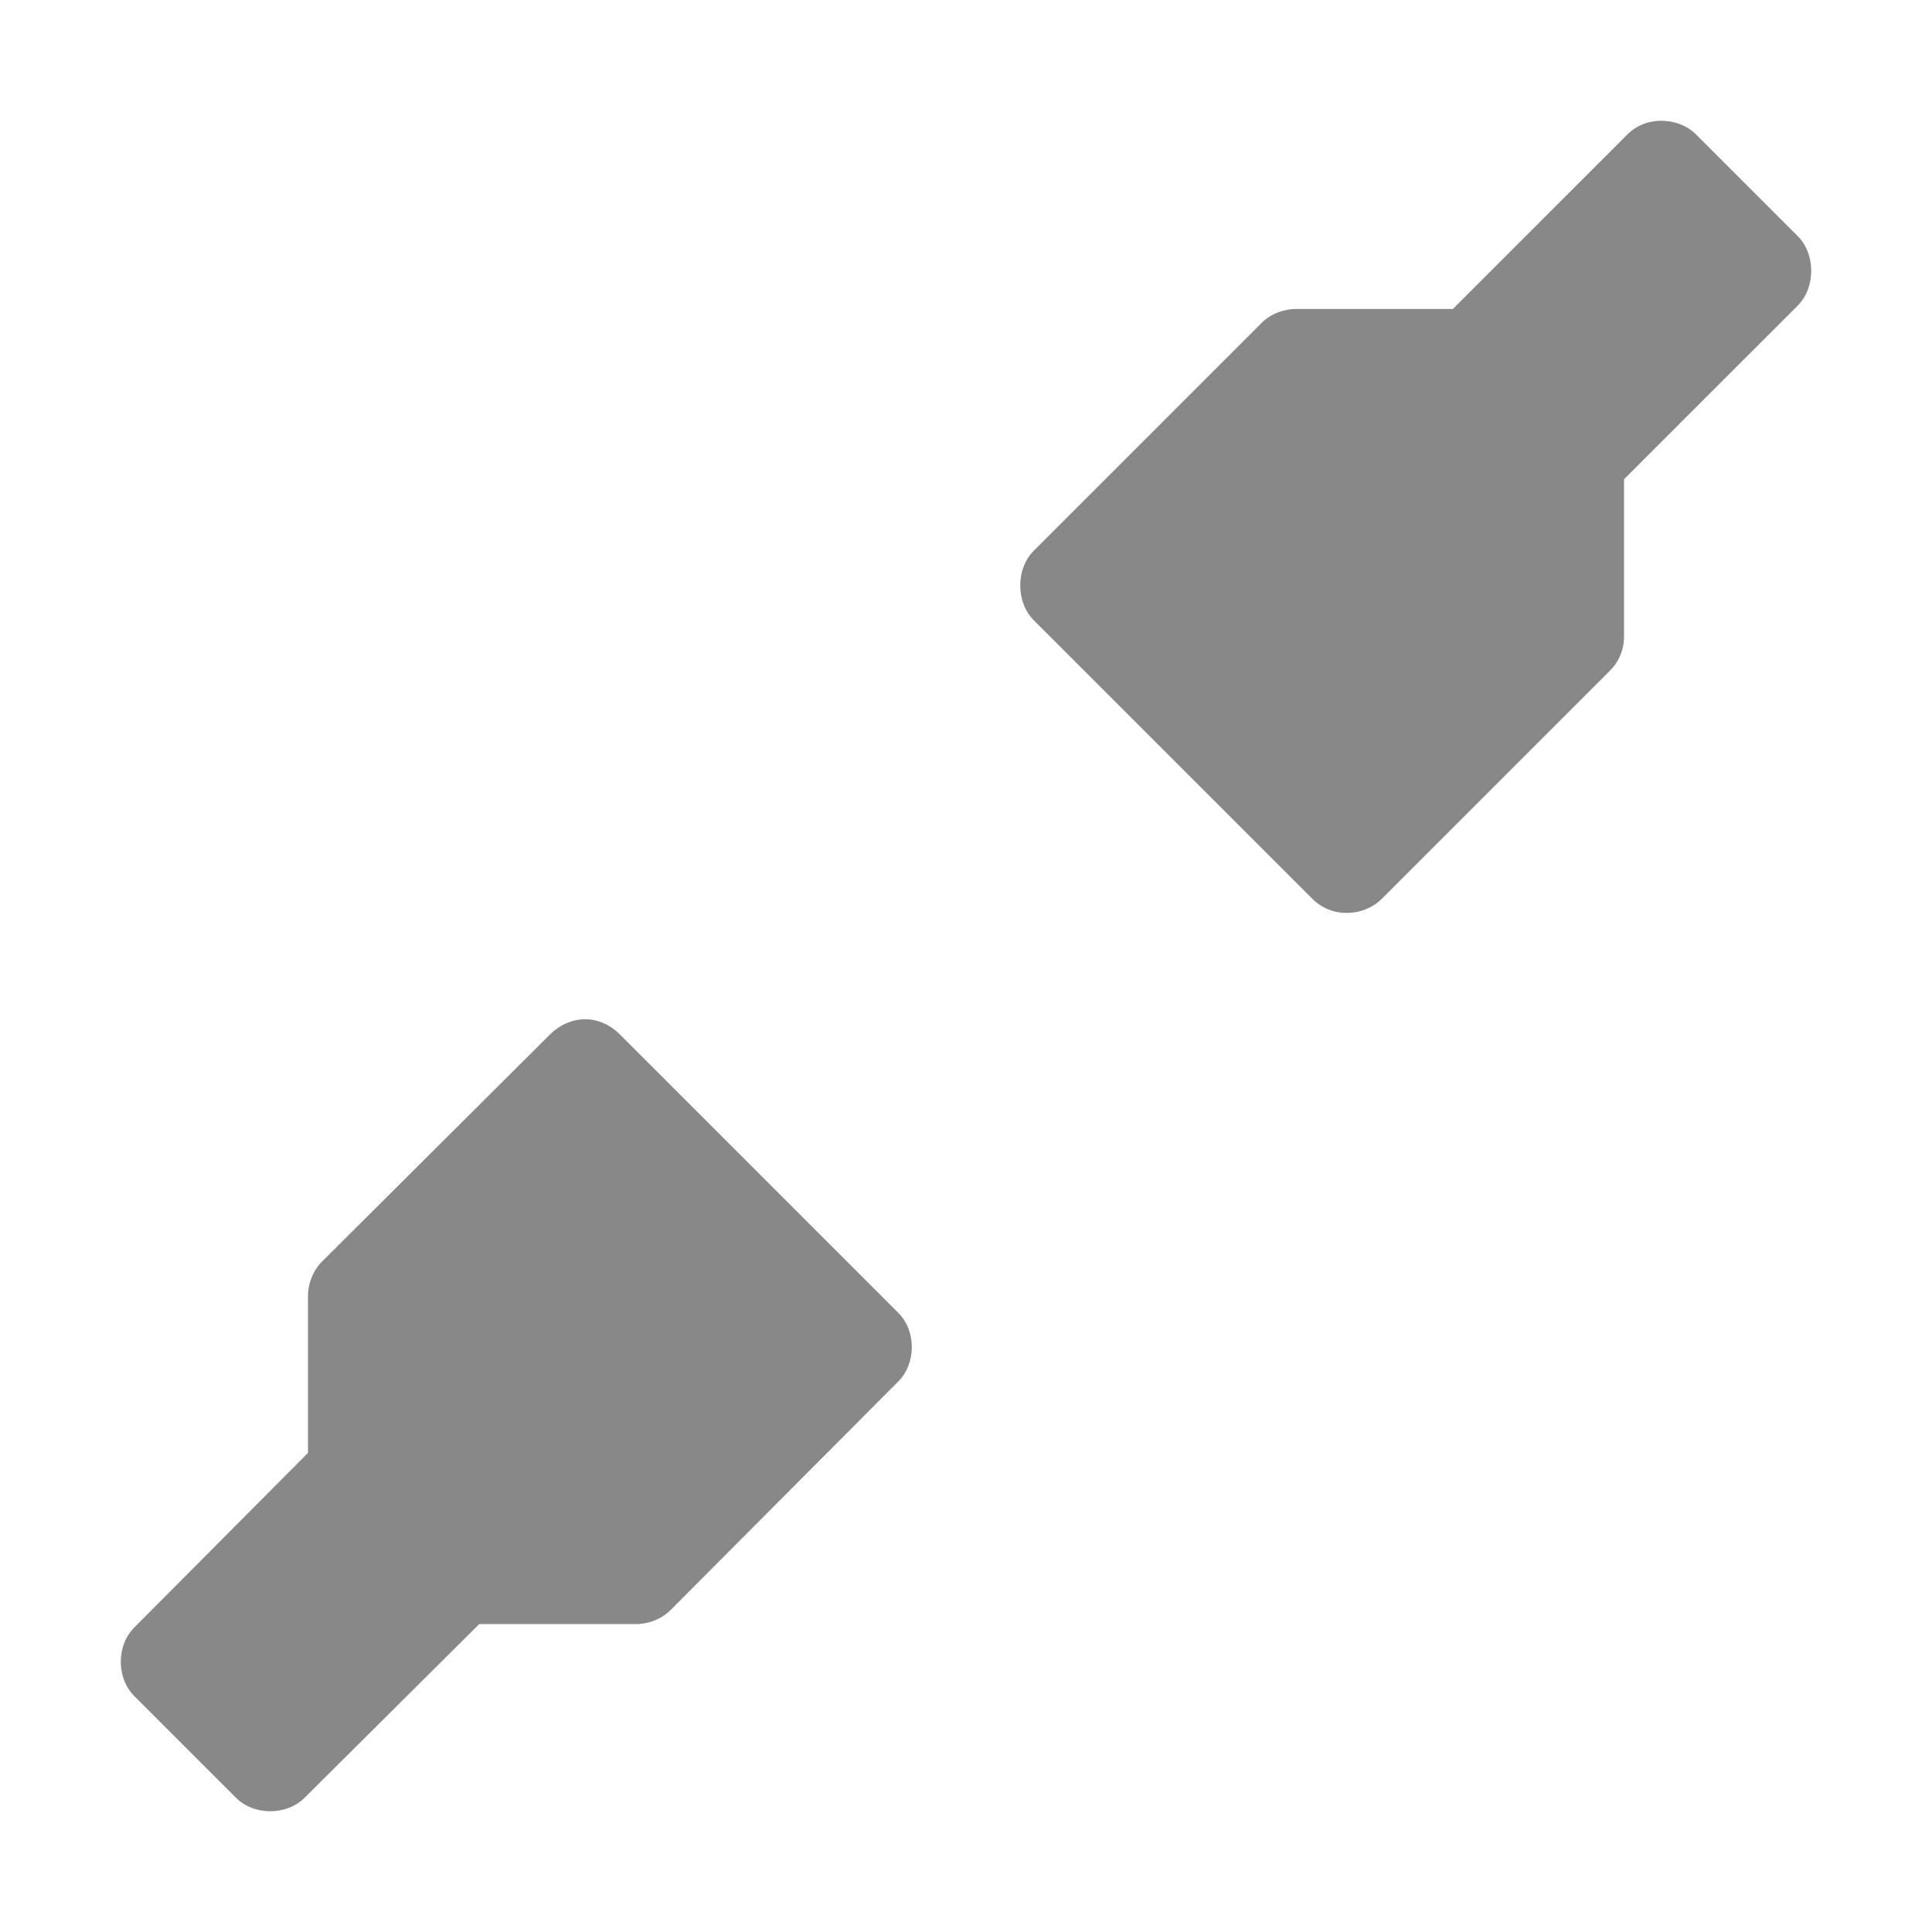 <?xml version="1.0" encoding="UTF-8" standalone="no"?>
<!-- Created with Inkscape (http://www.inkscape.org/) -->

<svg
   xmlns:dc="http://purl.org/dc/elements/1.1/"
   xmlns:cc="http://creativecommons.org/ns#"
   xmlns:rdf="http://www.w3.org/1999/02/22-rdf-syntax-ns#"
   xmlns:svg="http://www.w3.org/2000/svg"
   xmlns="http://www.w3.org/2000/svg"
   xmlns:sodipodi="http://sodipodi.sourceforge.net/DTD/sodipodi-0.dtd"
   xmlns:inkscape="http://www.inkscape.org/namespaces/inkscape"
   id="svg7384"
   height="64"
   width="64"
   version="1.1"
   inkscape:version="0.91 r"
   sodipodi:docname="gtk-disconnect.svg">
  <defs
     id="defs11" />
  <sodipodi:namedview
     pagecolor="#ffffff"
     bordercolor="#666666"
     borderopacity="1"
     objecttolerance="10"
     gridtolerance="10"
     guidetolerance="10"
     inkscape:pageopacity="0"
     inkscape:pageshadow="2"
     inkscape:window-width="1366"
     inkscape:window-height="747"
     id="namedview9"
     showgrid="true"
     inkscape:zoom="3.6943544"
     inkscape:cx="-21.042217"
     inkscape:cy="9.2298358"
     inkscape:window-x="0"
     inkscape:window-y="21"
     inkscape:window-maximized="1"
     inkscape:current-layer="svg7384">
    <inkscape:grid
       type="xygrid"
       id="grid4189" />
  </sodipodi:namedview>
  <title
     id="title9167">Gnome Symbolic Icon Theme</title>
  <g
     id="g3000"
     transform="matrix(0.8,0,0,0.8,1.4,43.4)" />
  <path
     style="color:#000000;display:inline;overflow:visible;visibility:visible;opacity:1.;fill:#888888;fill-opacity:1;fill-rule:nonzero;stroke:none;marker:none;enable-background:accumulate"
     d="m 55.033,4 c -0.427,0 -0.835,0.159 -1.134,0.465 l -5.771,5.77 -5.177,0 c -0.426,-0.003 -0.862,0.164 -1.163,0.465 l -7.532,7.532 c -0.612,0.599 -0.612,1.727 0,2.326 l 9.219,9.218 c 0.308,0.307 0.728,0.476 1.163,0.465 0.418,-0.003 0.839,-0.17 1.134,-0.465 l 7.561,-7.561 c 0.301,-0.301 0.469,-0.708 0.465,-1.134 l 0,-5.205 5.742,-5.741 c 0.612,-0.599 0.612,-1.727 0,-2.326 l -3.345,-3.344 c -0.3,-0.306 -0.737,-0.465 -1.163,-0.465 z"
     id="path2994"
     inkscape:connector-curvature="0"
     sodipodi:nodetypes="scccccccccccccccs" />
  <path
     style="color:#000000;display:inline;overflow:visible;visibility:visible;opacity:1.;fill:#888888;fill-opacity:1;fill-rule:nonzero;stroke:none;marker:none;enable-background:accumulate"
     d="m 19.362,33.765 c -0.418,0.003 -0.839,0.199 -1.134,0.494 l -7.561,7.532 c -0.301,0.301 -0.469,0.737 -0.465,1.163 l 0,5.176 -5.742,5.77 c -0.612,0.599 -0.612,1.698 0,2.297 l 3.345,3.344 c 0.599,0.612 1.699,0.612 2.298,0 l 5.771,-5.741 5.177,0 c 0.426,0.003 0.862,-0.164 1.163,-0.465 l 7.532,-7.561 c 0.612,-0.599 0.612,-1.698 0,-2.297 l -9.219,-9.218 c -0.308,-0.307 -0.728,-0.505 -1.163,-0.494 z"
     id="path3804-7"
     inkscape:connector-curvature="0"
     sodipodi:nodetypes="cccccccccccccccc" />
</svg>
